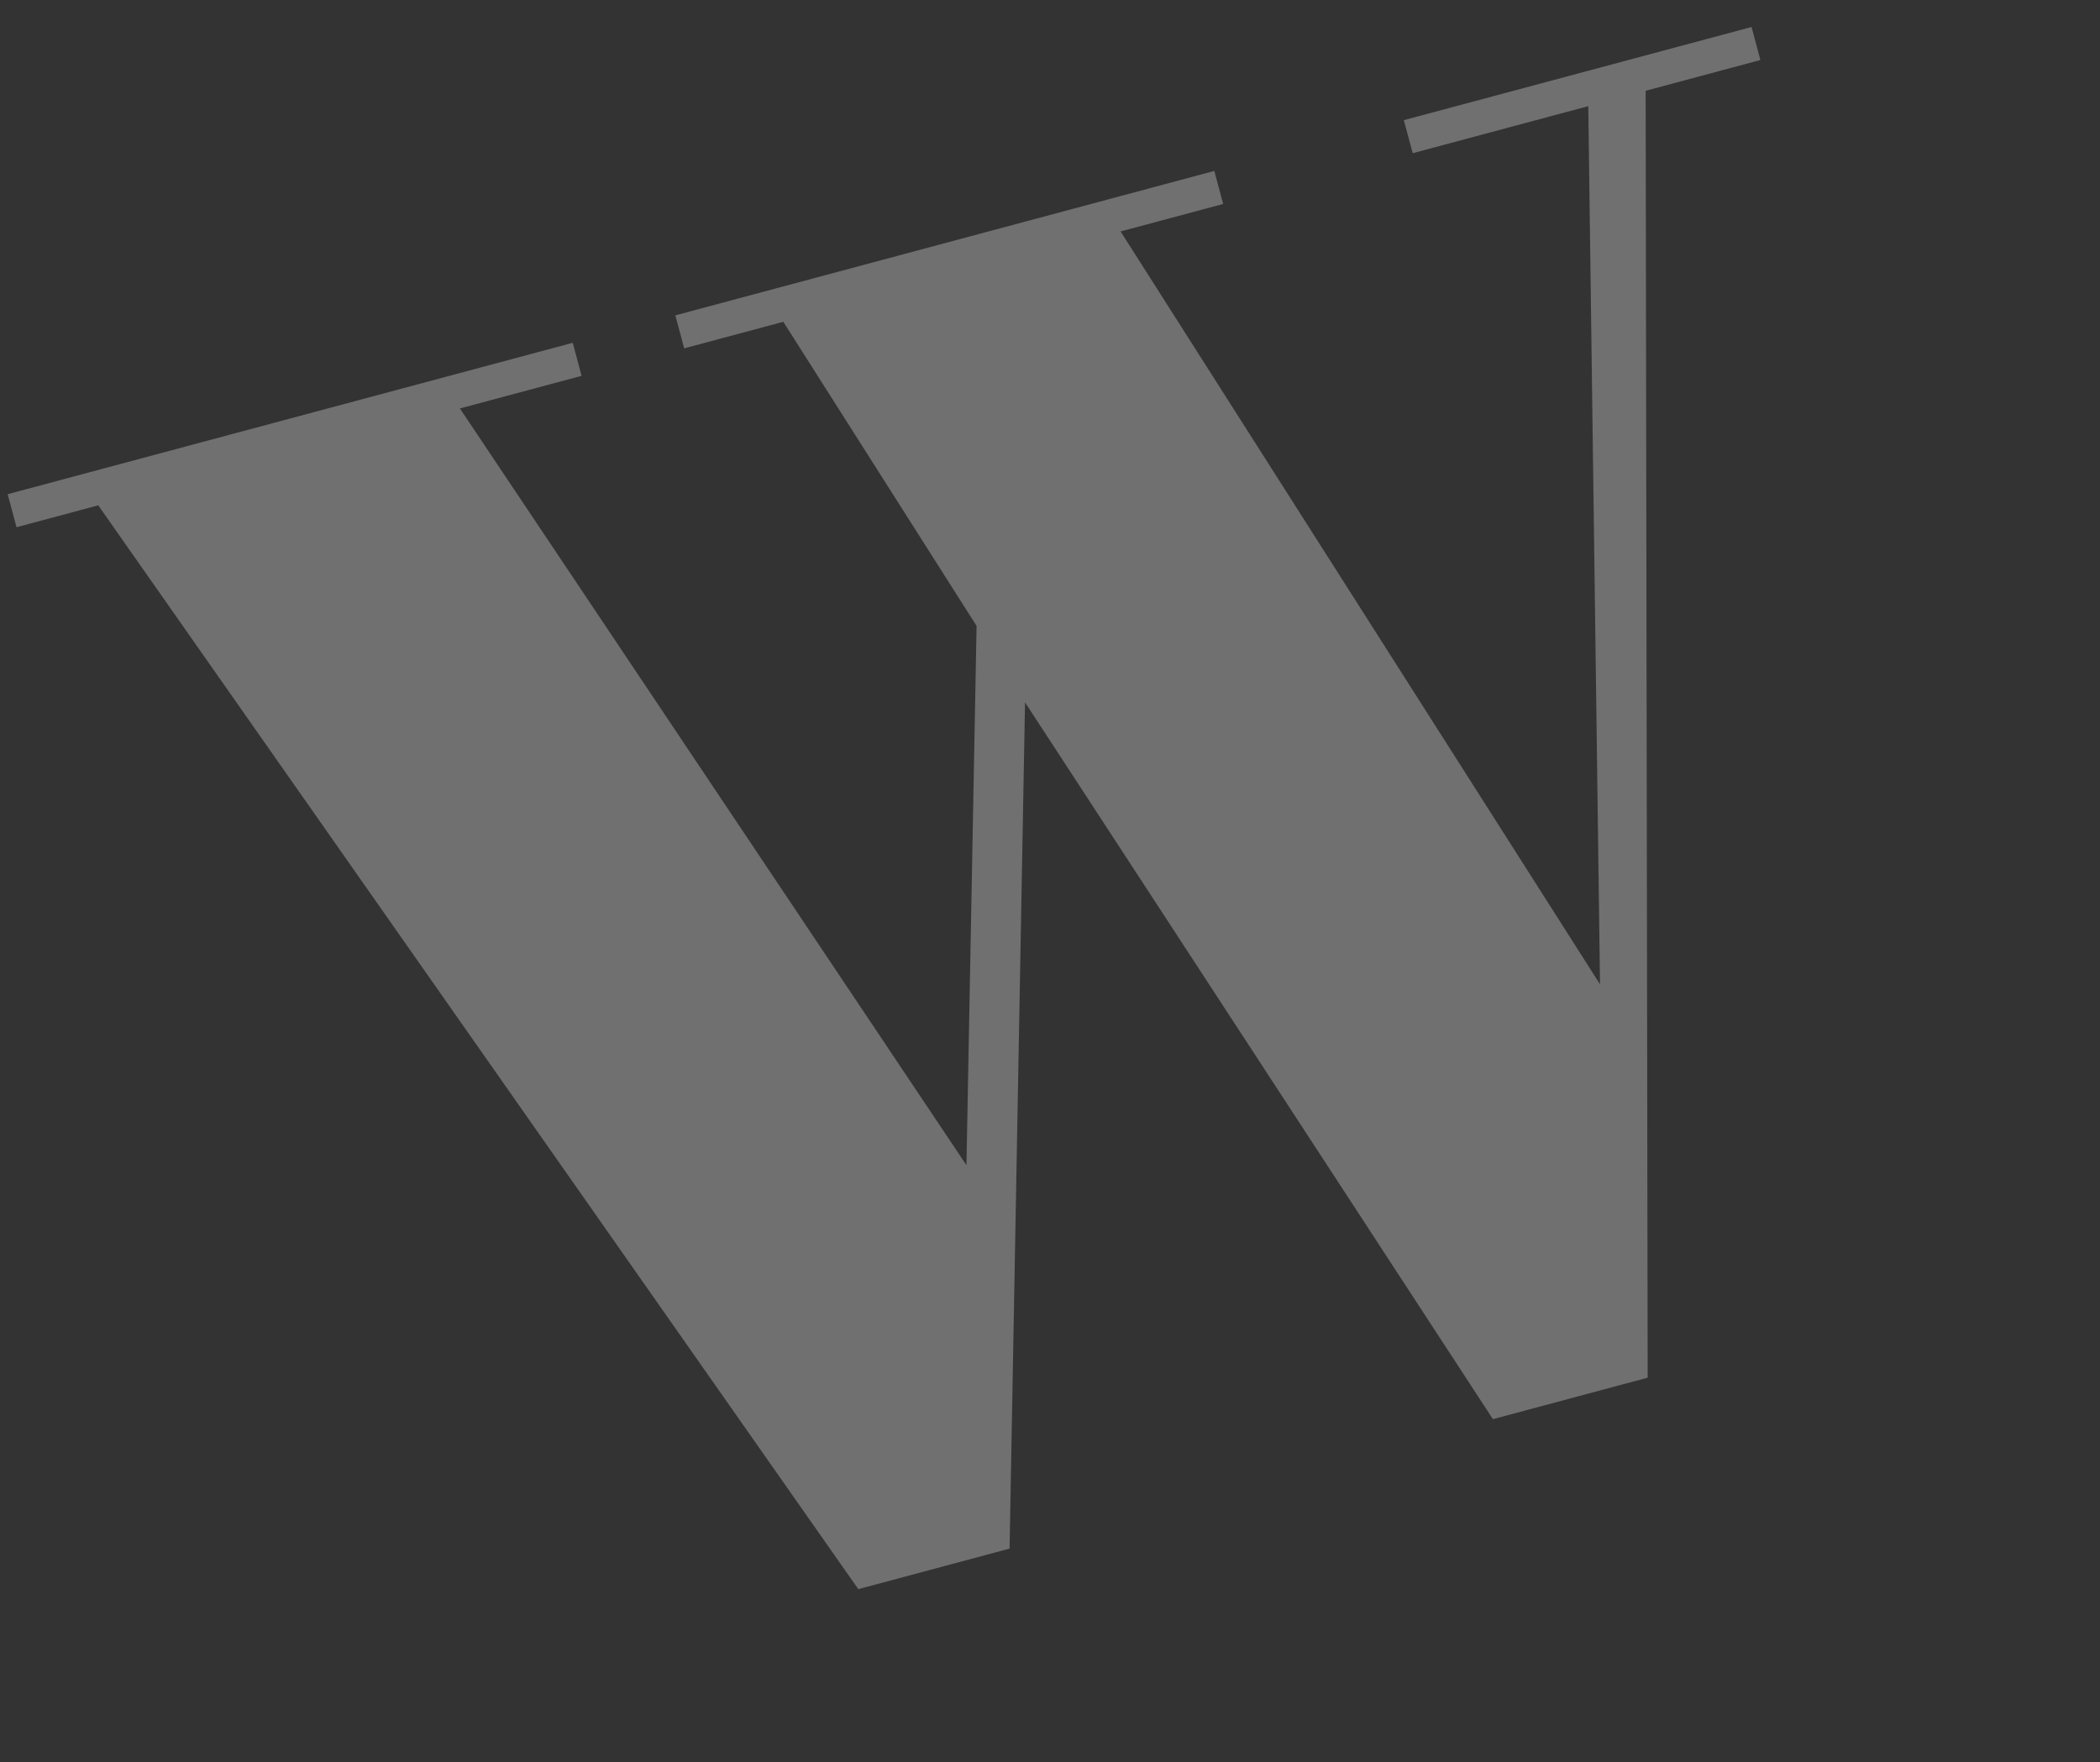 <svg width="56" height="47" viewBox="0 0 56 47" fill="none" xmlns="http://www.w3.org/2000/svg">
<rect x="0" y="0" width="56" height="47" fill="#333333" stroke="none"/>
<path d="M25.772 31.078L26.042 16.694L20.888 8.583L18.245 9.291L18.009 8.411L32.382 4.559L32.618 5.44L29.882 6.173L42.667 26.253L42.354 2.831L37.672 4.086L37.435 3.205L46.708 0.72L46.944 1.601L43.884 2.421L43.938 36.745L39.811 37.851L27.334 18.733L26.922 41.304L22.888 42.385L2.62 13.478L0.441 14.062L0.205 13.181L15.273 9.143L15.509 10.024L12.264 10.894L25.772 31.078Z" fill="white" fill-opacity="0.3"/>
</svg>
